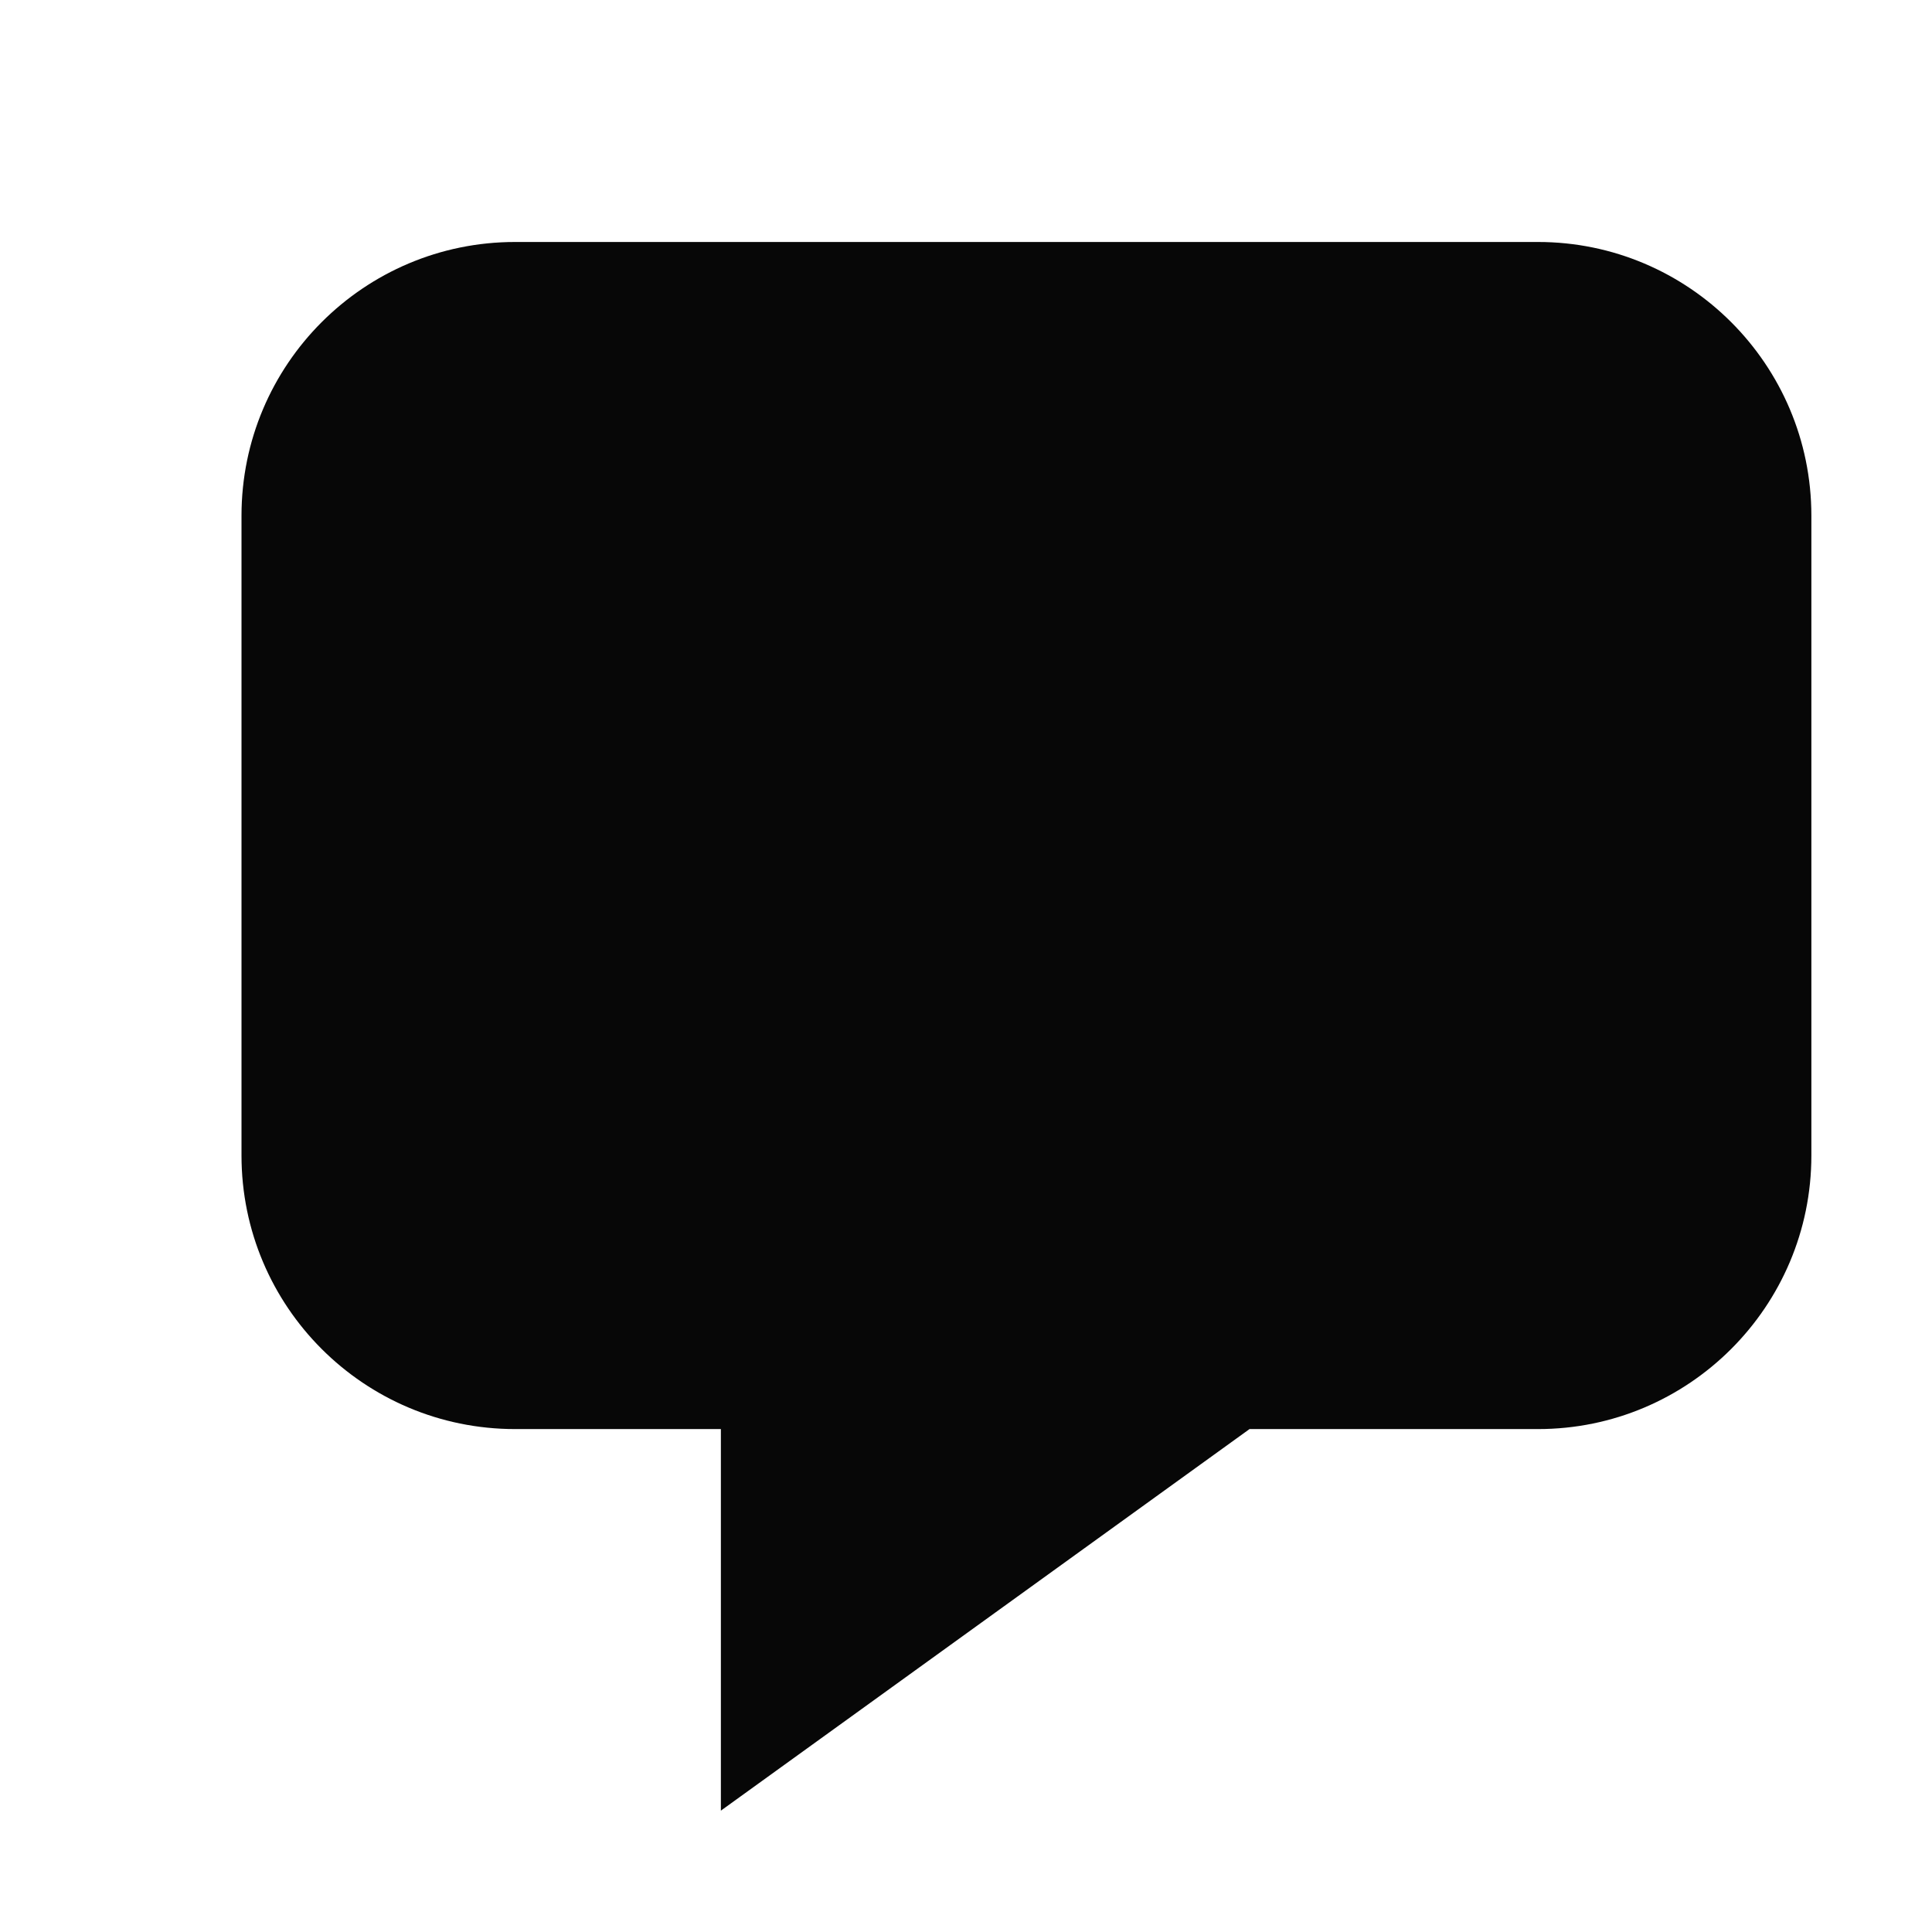 <svg xmlns="http://www.w3.org/2000/svg" width="16" height="16">
    <path fill="#070707" fill-opacity="0" fill-rule="evenodd" d="M0 0h16v16.001H0V0z"/>
    <path fill="#070707" fill-rule="evenodd" d="M12.737 2.004H4.266C3.015 2.004 2 3.019 2 4.271v5.298c0 1.252 1.015 2.266 2.266 2.266H5.97v3.16l4.378-3.16h2.389c1.248 0 2.264-1.014 2.264-2.266V4.271c0-1.252-1.016-2.267-2.264-2.267z"/>
</svg>
